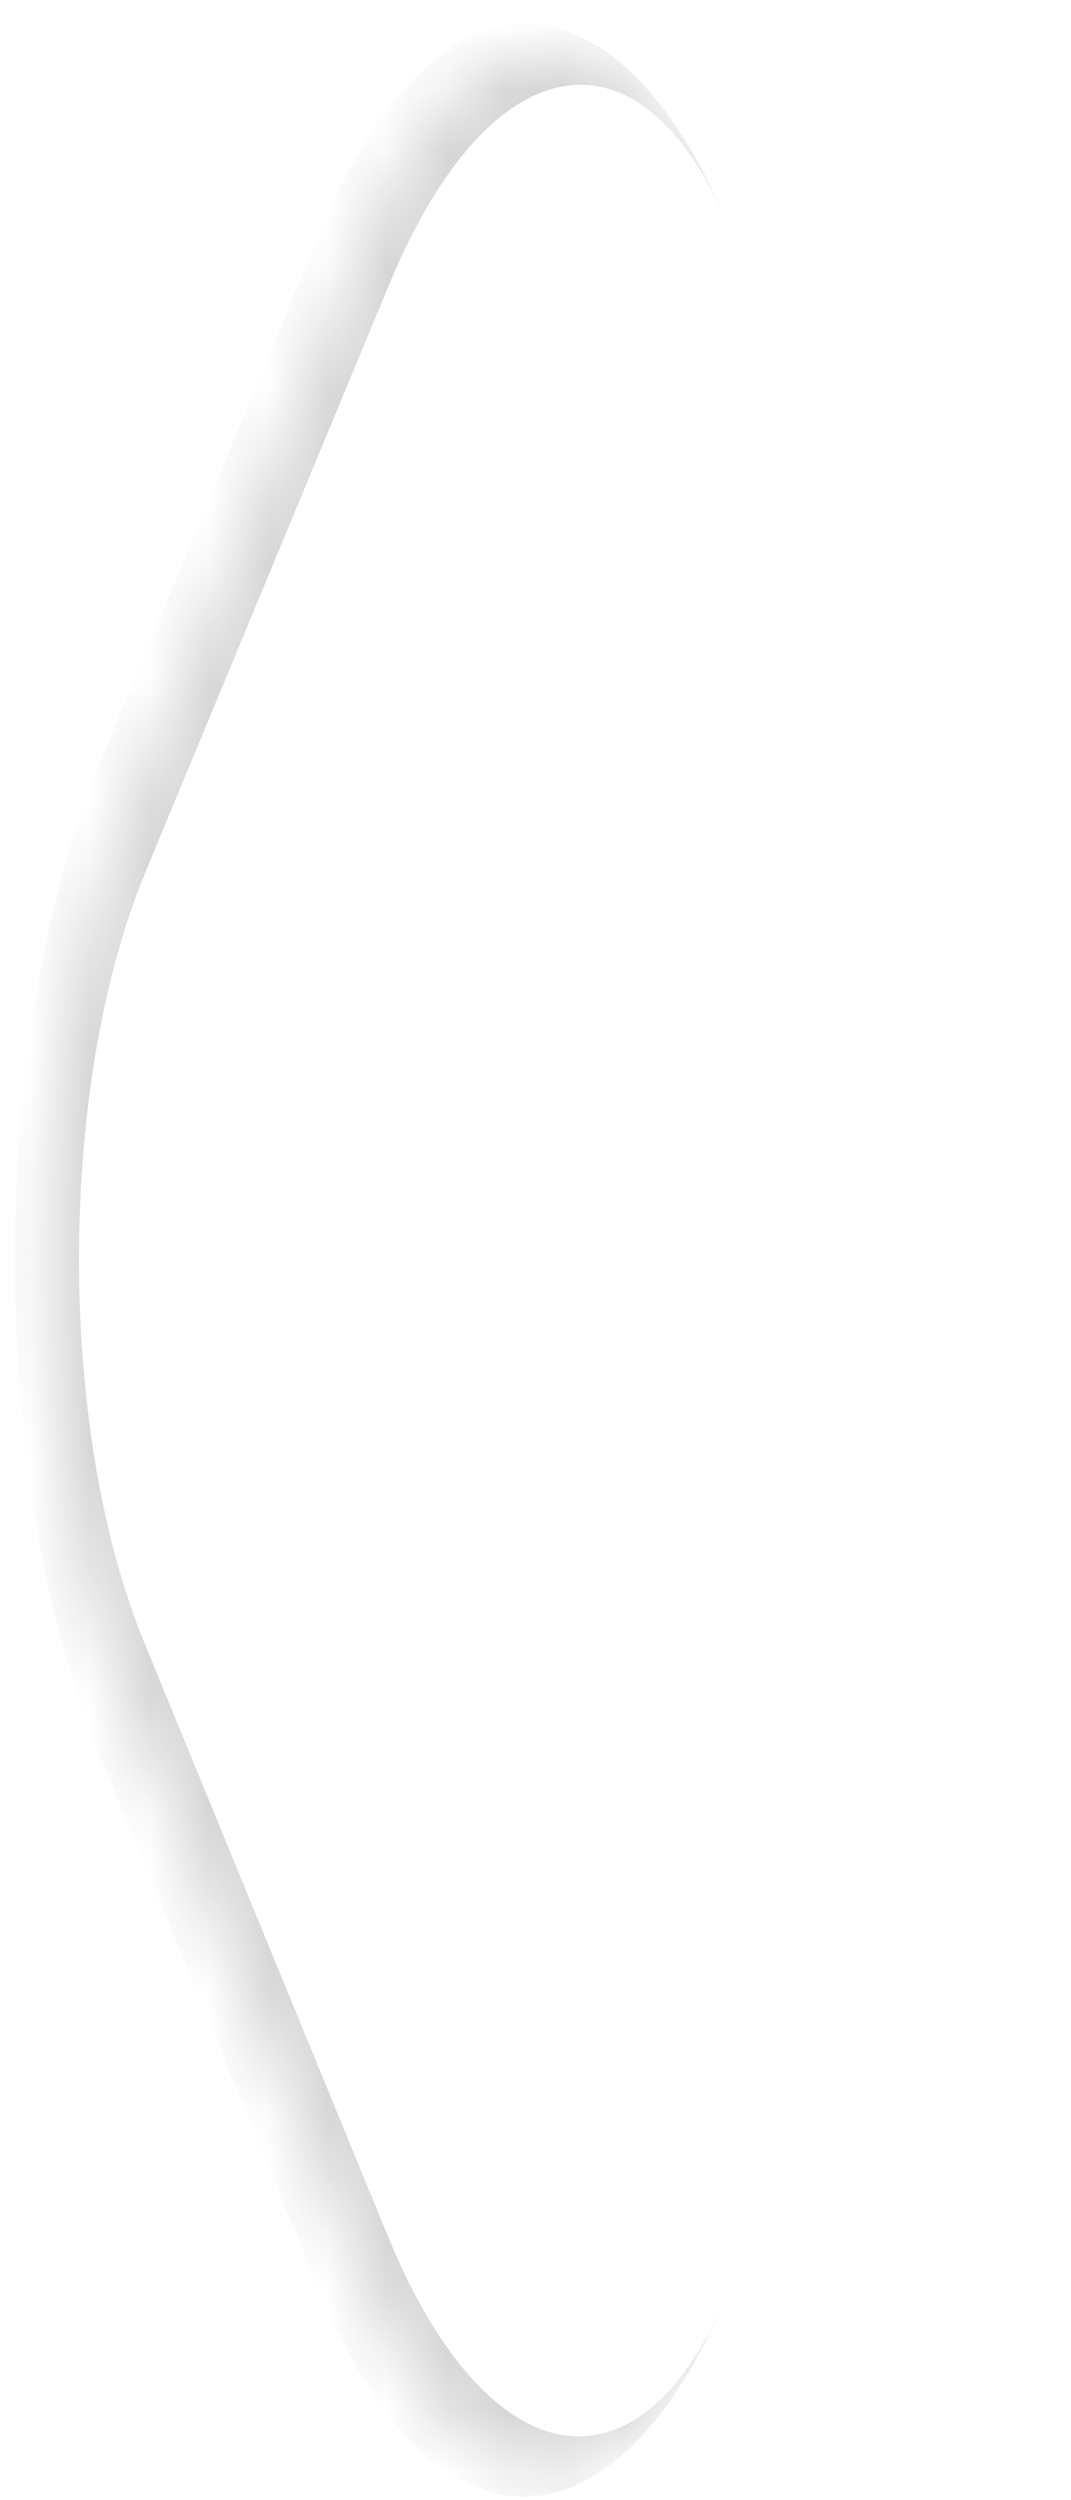 <svg width="18" height="42" viewBox="0 0 18 42" fill="none" xmlns="http://www.w3.org/2000/svg">
<mask id="path-1-inside-1_1068_1817" fill="white">
<path d="M12.268 3.86C10.589 -0.227 7.856 -0.232 6.163 3.848L2.066 13.721C0.373 17.802 0.36 24.423 2.039 28.51L6.137 38.49C7.815 42.578 10.548 42.583 12.241 38.502L16.338 28.629C18.032 24.548 18.044 17.927 16.366 13.84L12.268 3.86Z"/>
</mask>
<path d="M12.268 3.86C10.38 -0.738 7.305 -0.744 5.4 3.847L1.686 12.796C-0.219 17.387 -0.233 24.836 1.655 29.434L2.422 27.587C0.954 24.011 0.964 18.217 2.446 14.646L6.543 4.773C8.236 0.693 10.799 0.284 12.268 3.86ZM9.175 45.891L19.404 21.24L9.175 45.891ZM19.404 21.24L9.229 -3.541L19.404 21.24ZM1.686 12.796C-0.219 17.387 -0.233 24.836 1.655 29.434L5.373 38.489C7.261 43.087 10.336 43.093 12.241 38.502C10.76 42.072 8.198 41.654 6.52 37.567L2.422 27.587C0.954 24.011 0.964 18.217 2.446 14.646L1.686 12.796Z" fill="#A2A2A2" fill-opacity="0.43" mask="url(#path-1-inside-1_1068_1817)"/>
</svg>
